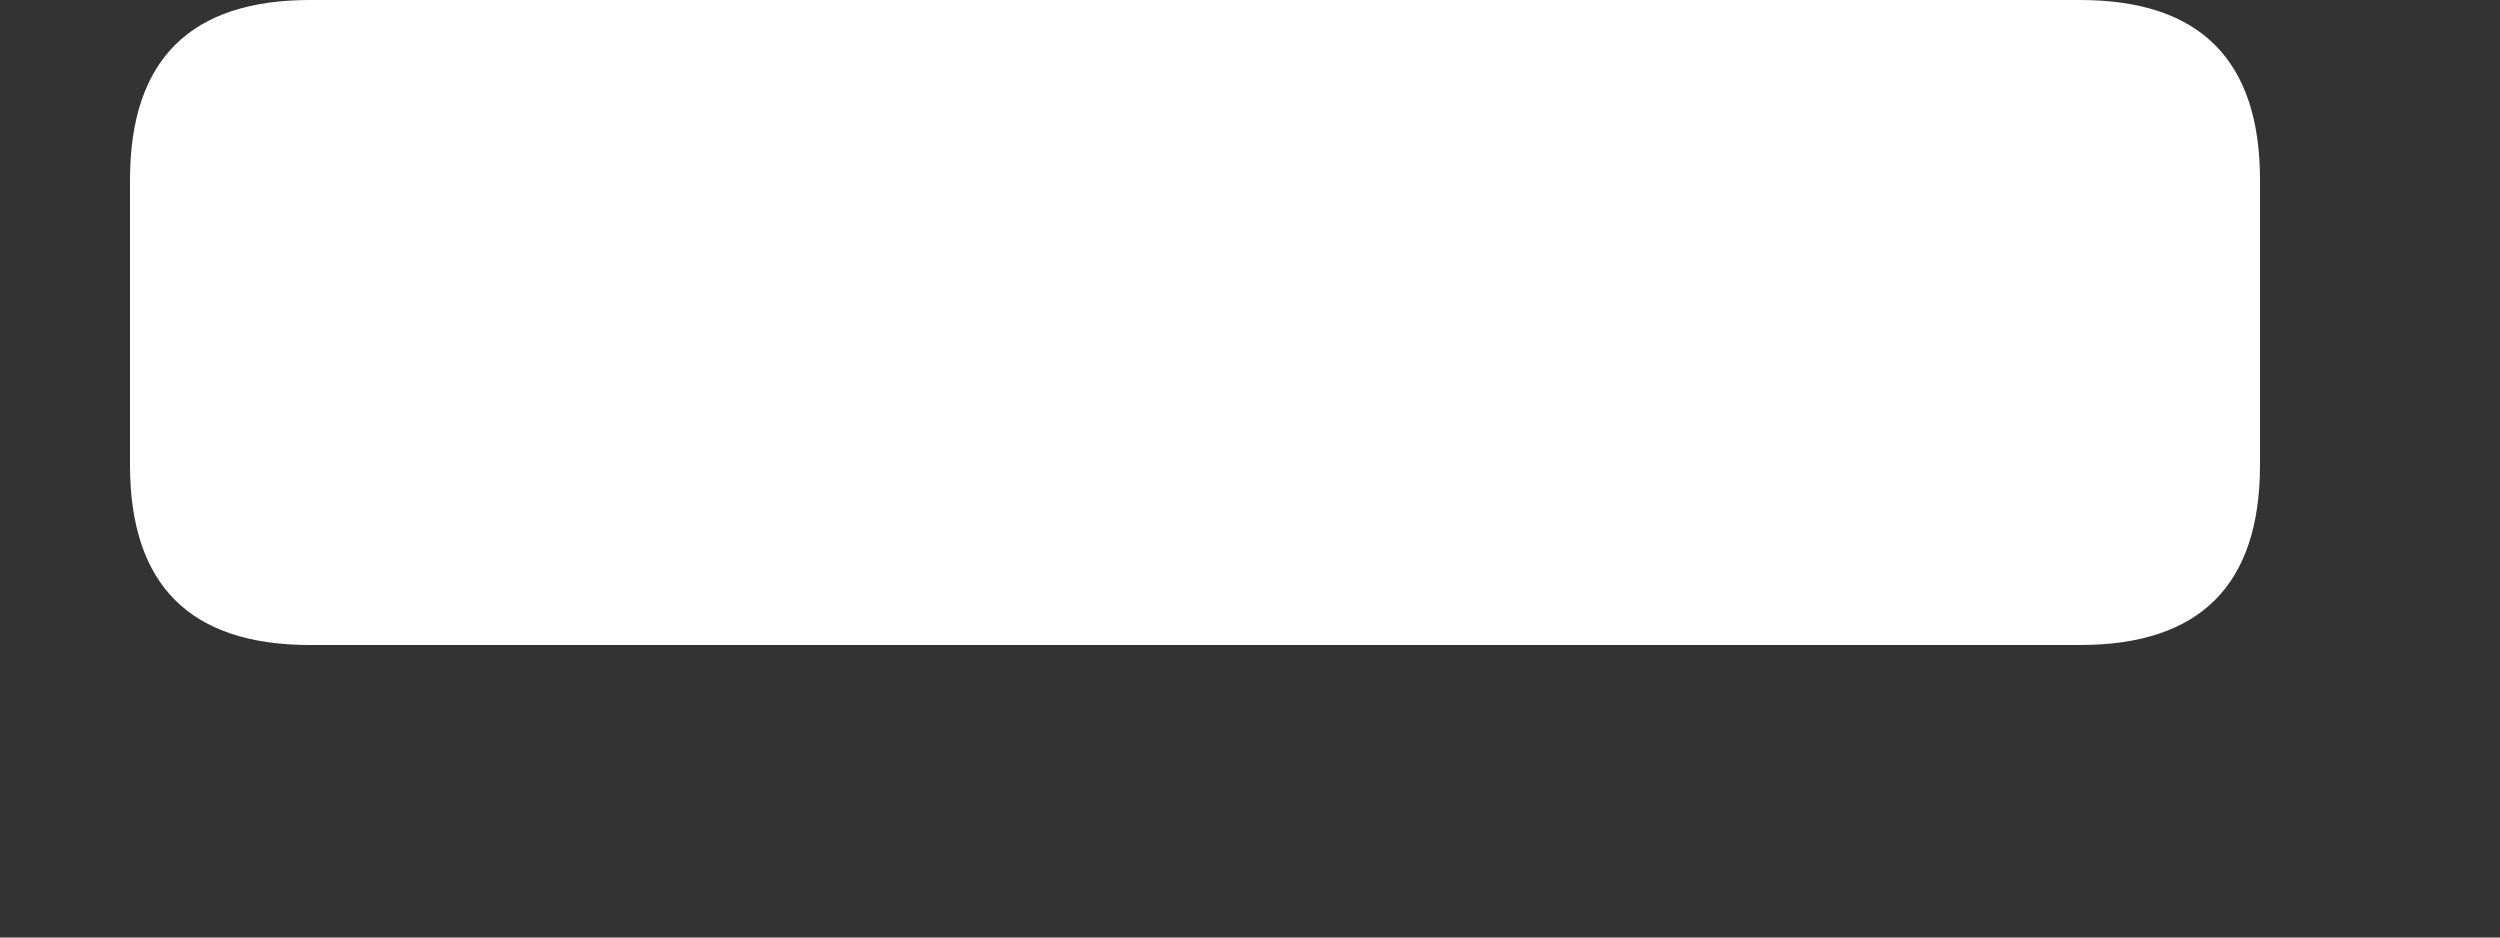 <svg width="8" height="3" viewBox="0 0 8 3" fill="none" xmlns="http://www.w3.org/2000/svg">
<rect x="0" y="0" width="8" height="3" fill="#333333" stroke="none"/>
<path d="M0.992 2.064C0.608 2.064 0.416 1.872 0.416 1.488V0.576C0.416 0.192 0.608 -7.15256e-07 0.992 -7.15256e-07H6.656C7.04 -7.15256e-07 7.232 0.192 7.232 0.576V1.488C7.232 1.872 7.04 2.064 6.656 2.064H0.992Z" fill="white"/>
</svg>
